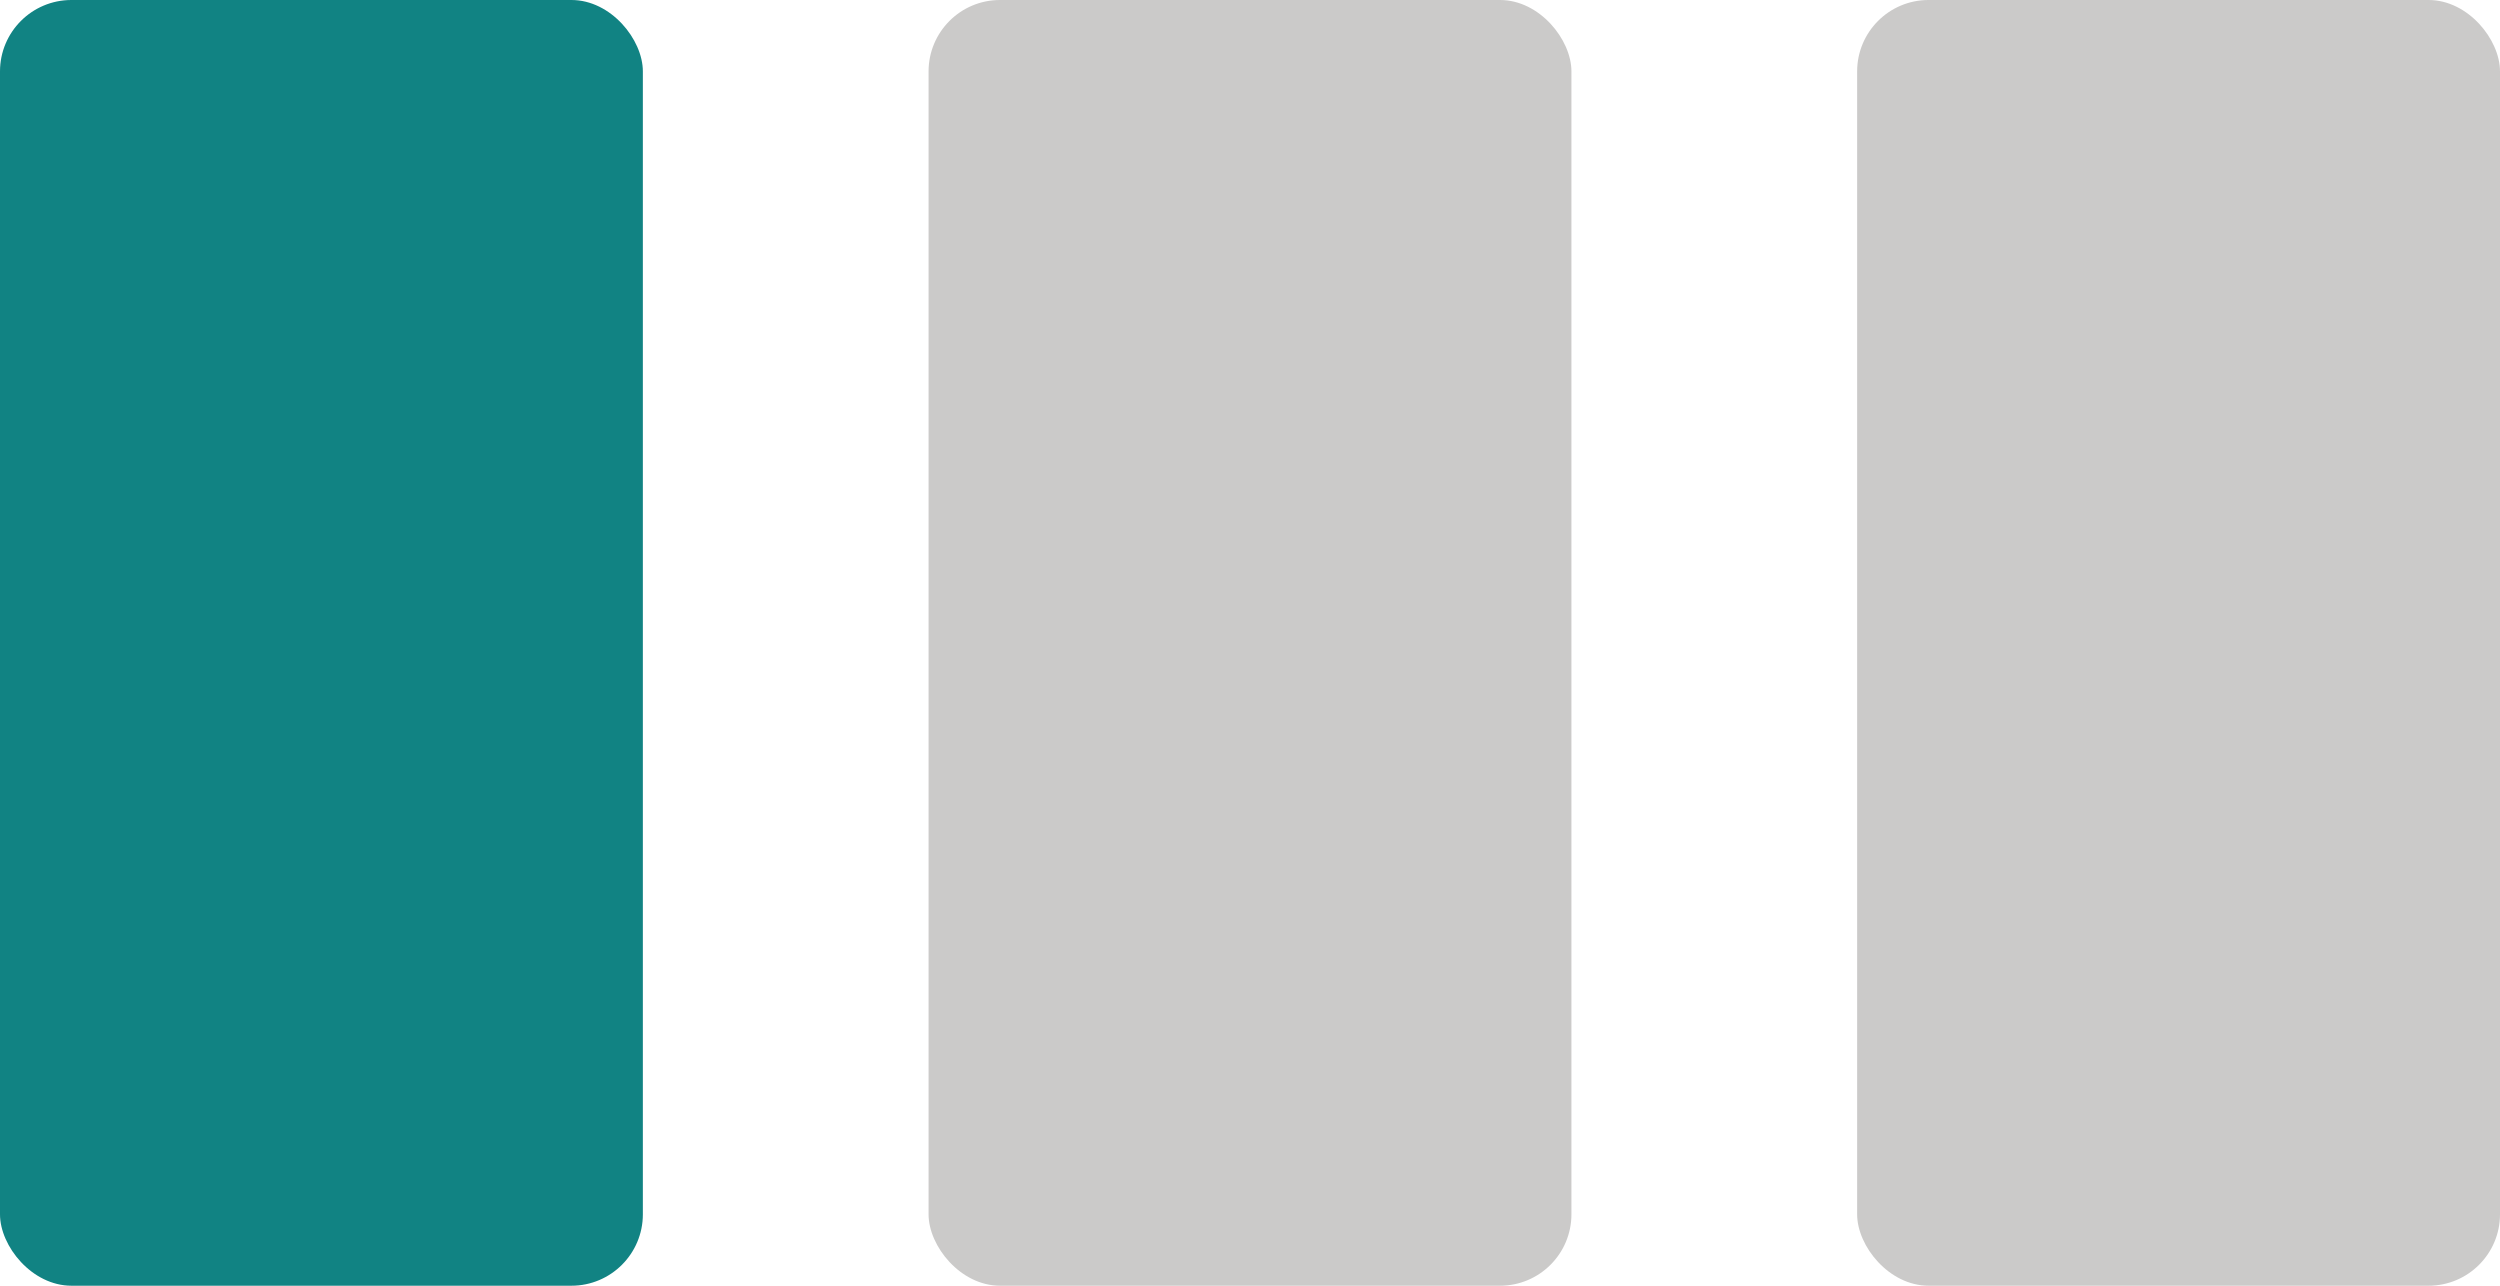 <svg width="35" height="18" viewBox="0 0 35 18" fill="none" xmlns="http://www.w3.org/2000/svg">
<rect width="9" height="18" rx="1" fill="#118383"/>
<rect x="13" width="9" height="18" rx="1" fill="#CBCAC9"/>
<rect x="26" width="9" height="18" rx="1" fill="#CBCAC9"/>
</svg>
